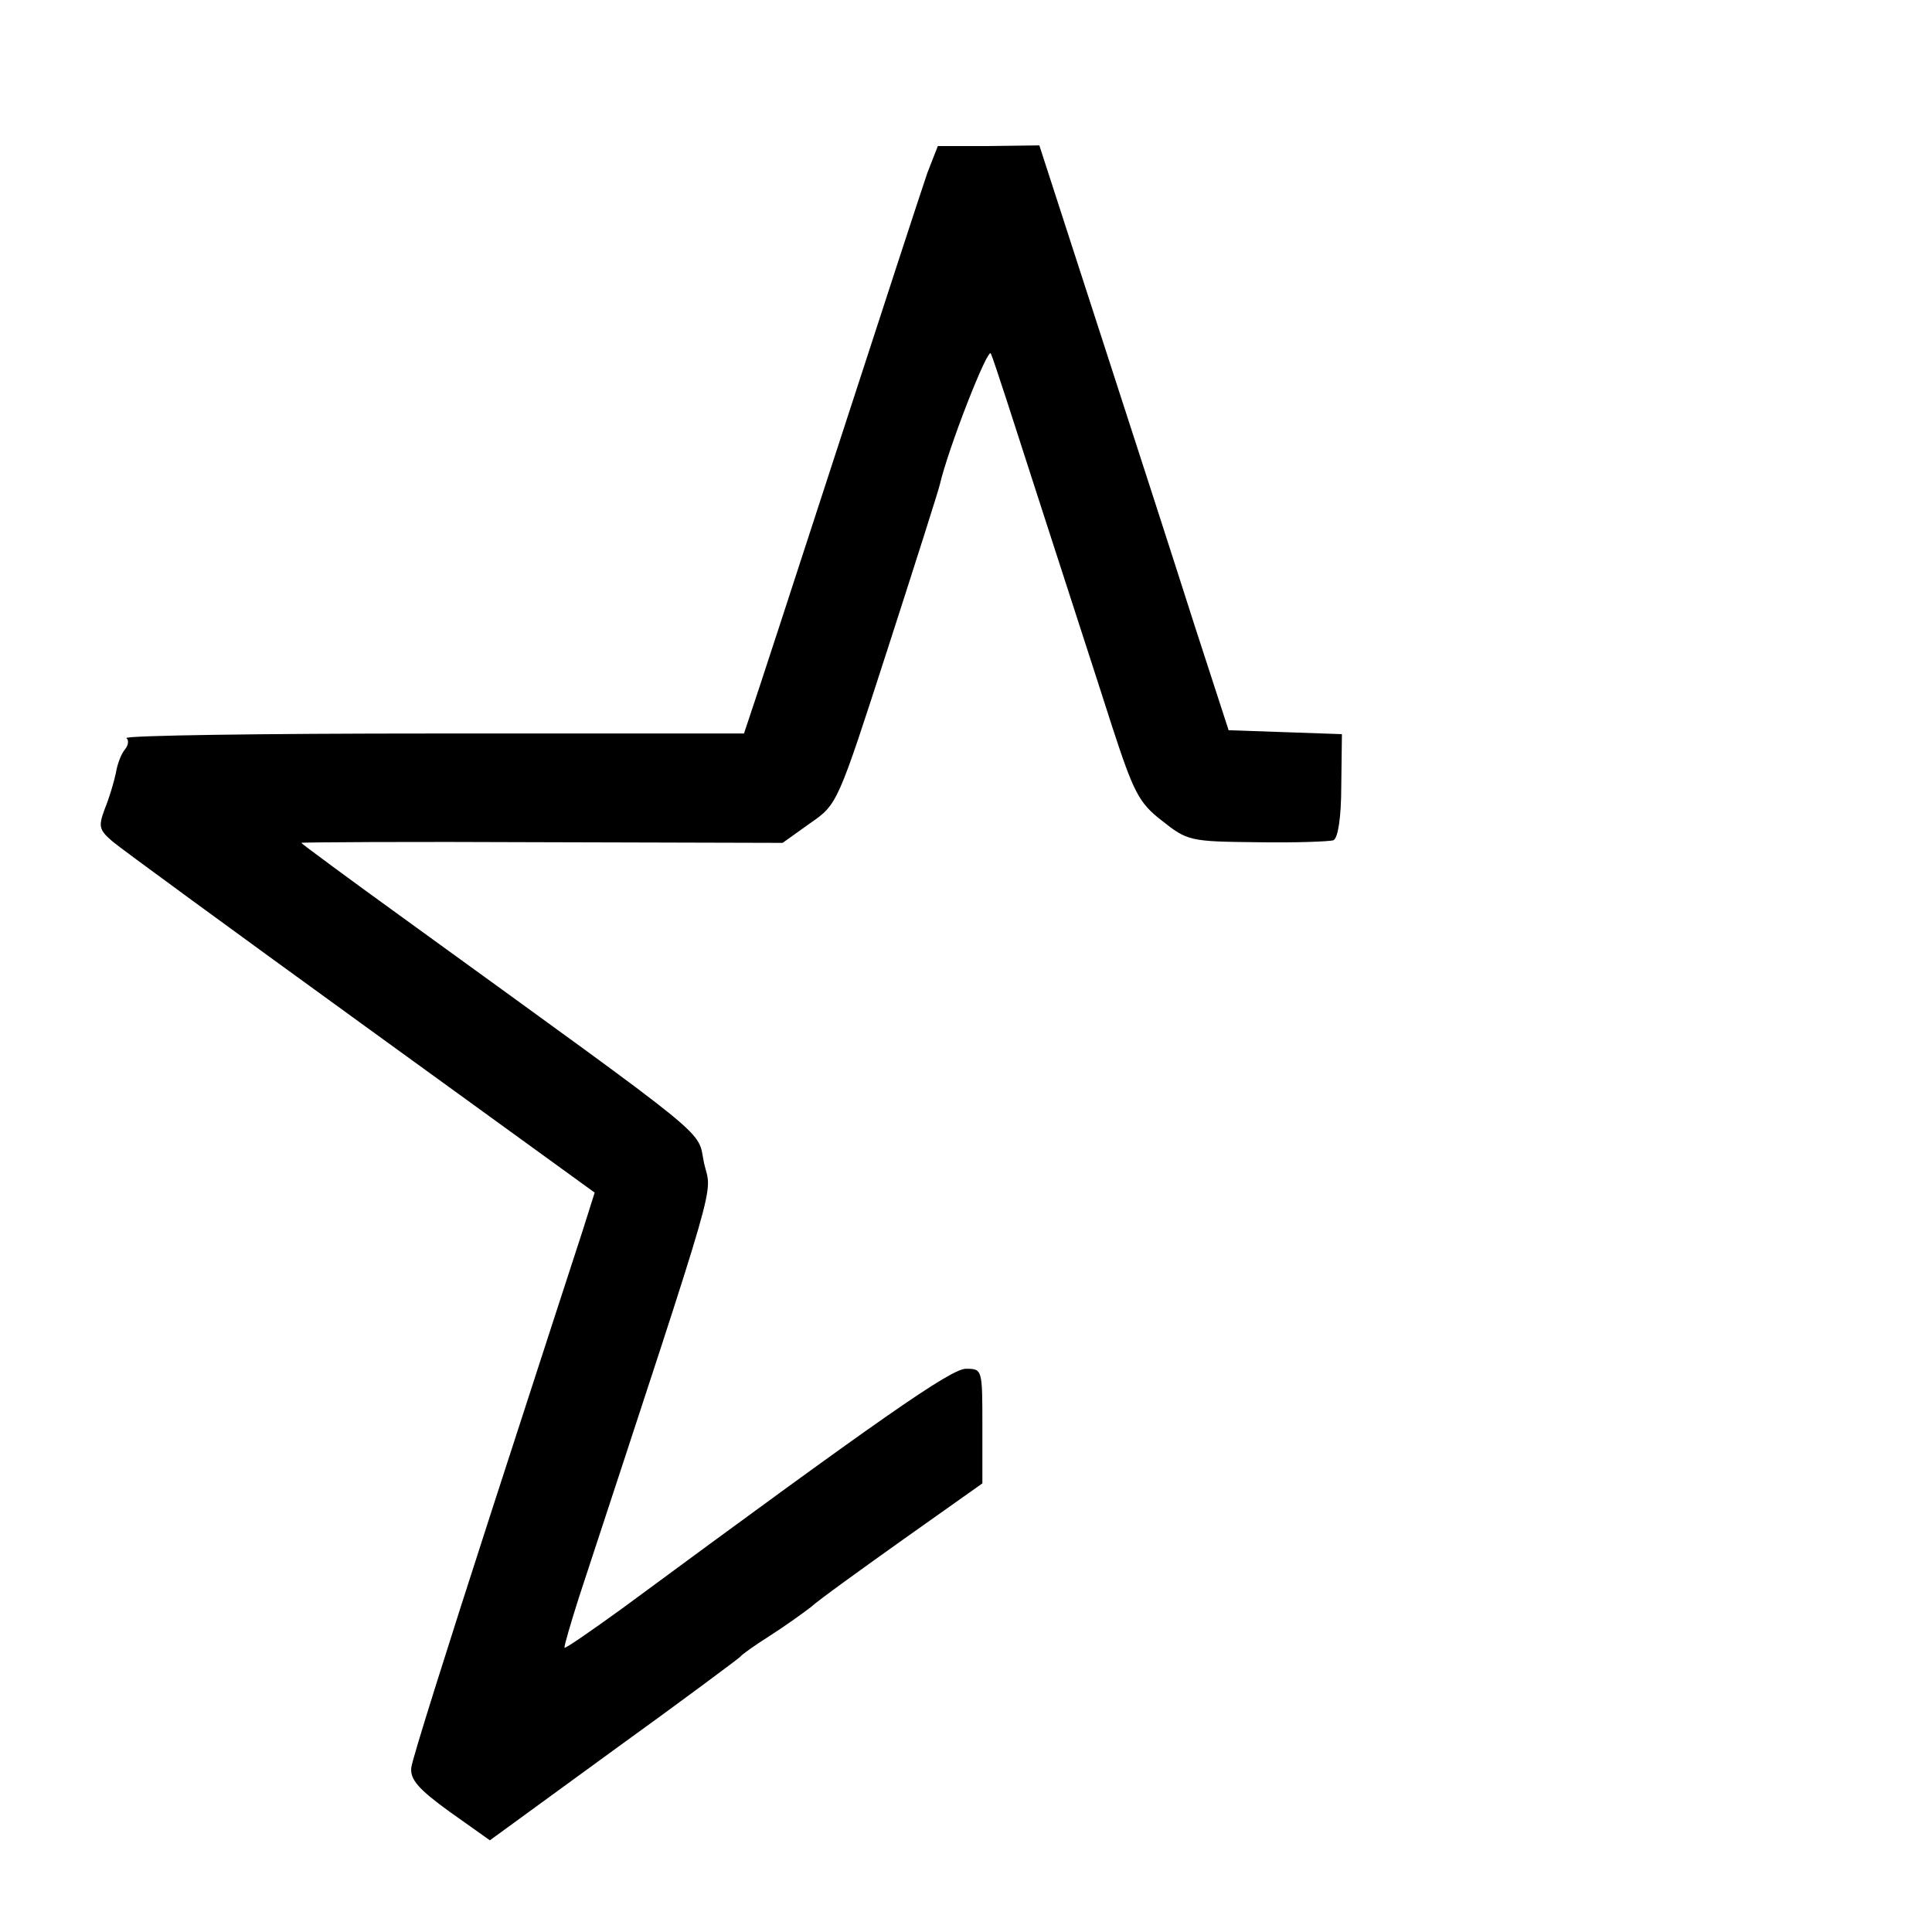 <?xml version="1.0" standalone="no"?>
<!DOCTYPE svg PUBLIC "-//W3C//DTD SVG 20010904//EN"
 "http://www.w3.org/TR/2001/REC-SVG-20010904/DTD/svg10.dtd">
<svg version="1.0" xmlns="http://www.w3.org/2000/svg"
 width="295pt" height="295pt" viewBox="0 0 295 295"
 preserveAspectRatio="xMidYMid meet">
<g transform="translate(0,295) scale(0.1,-0.1)"
fill="#000000" stroke="none">
<path d="M1416 2686 c-8 -23 -69 -210 -136 -416 -67 -206 -127 -390 -133 -407
l-11 -33 -475 0 c-261 0 -471 -3 -468 -7 4 -3 3 -11 -2 -17 -6 -7 -12 -23 -14
-36 -3 -14 -10 -38 -17 -55 -10 -27 -9 -32 12 -50 13 -11 184 -136 380 -278
l356 -258 -18 -57 c-10 -31 -73 -224 -139 -428 -66 -204 -122 -381 -123 -393
-2 -18 11 -33 58 -67 l62 -44 188 137 c104 75 191 140 194 143 3 4 23 18 45
32 22 14 50 34 63 44 12 11 76 57 142 104 l120 85 0 88 c0 86 0 87 -25 87 -23
0 -129 -74 -525 -366 -47 -34 -86 -61 -88 -60 -1 2 9 36 22 77 219 667 203
611 191 663 -11 53 24 24 -452 369 -90 65 -163 119 -163 120 0 1 165 2 367 1
l368 -1 42 30 c42 29 42 30 118 265 42 130 78 243 80 252 13 56 74 212 78 200
4 -8 38 -114 77 -235 39 -121 88 -271 108 -334 33 -101 41 -117 76 -144 39
-31 43 -32 145 -33 58 -1 111 1 117 3 7 3 12 35 12 83 l1 79 -86 3 -87 3 -52
160 c-28 88 -93 289 -144 446 l-93 287 -78 -1 -77 0 -16 -41z"/>
</g>
</svg>
